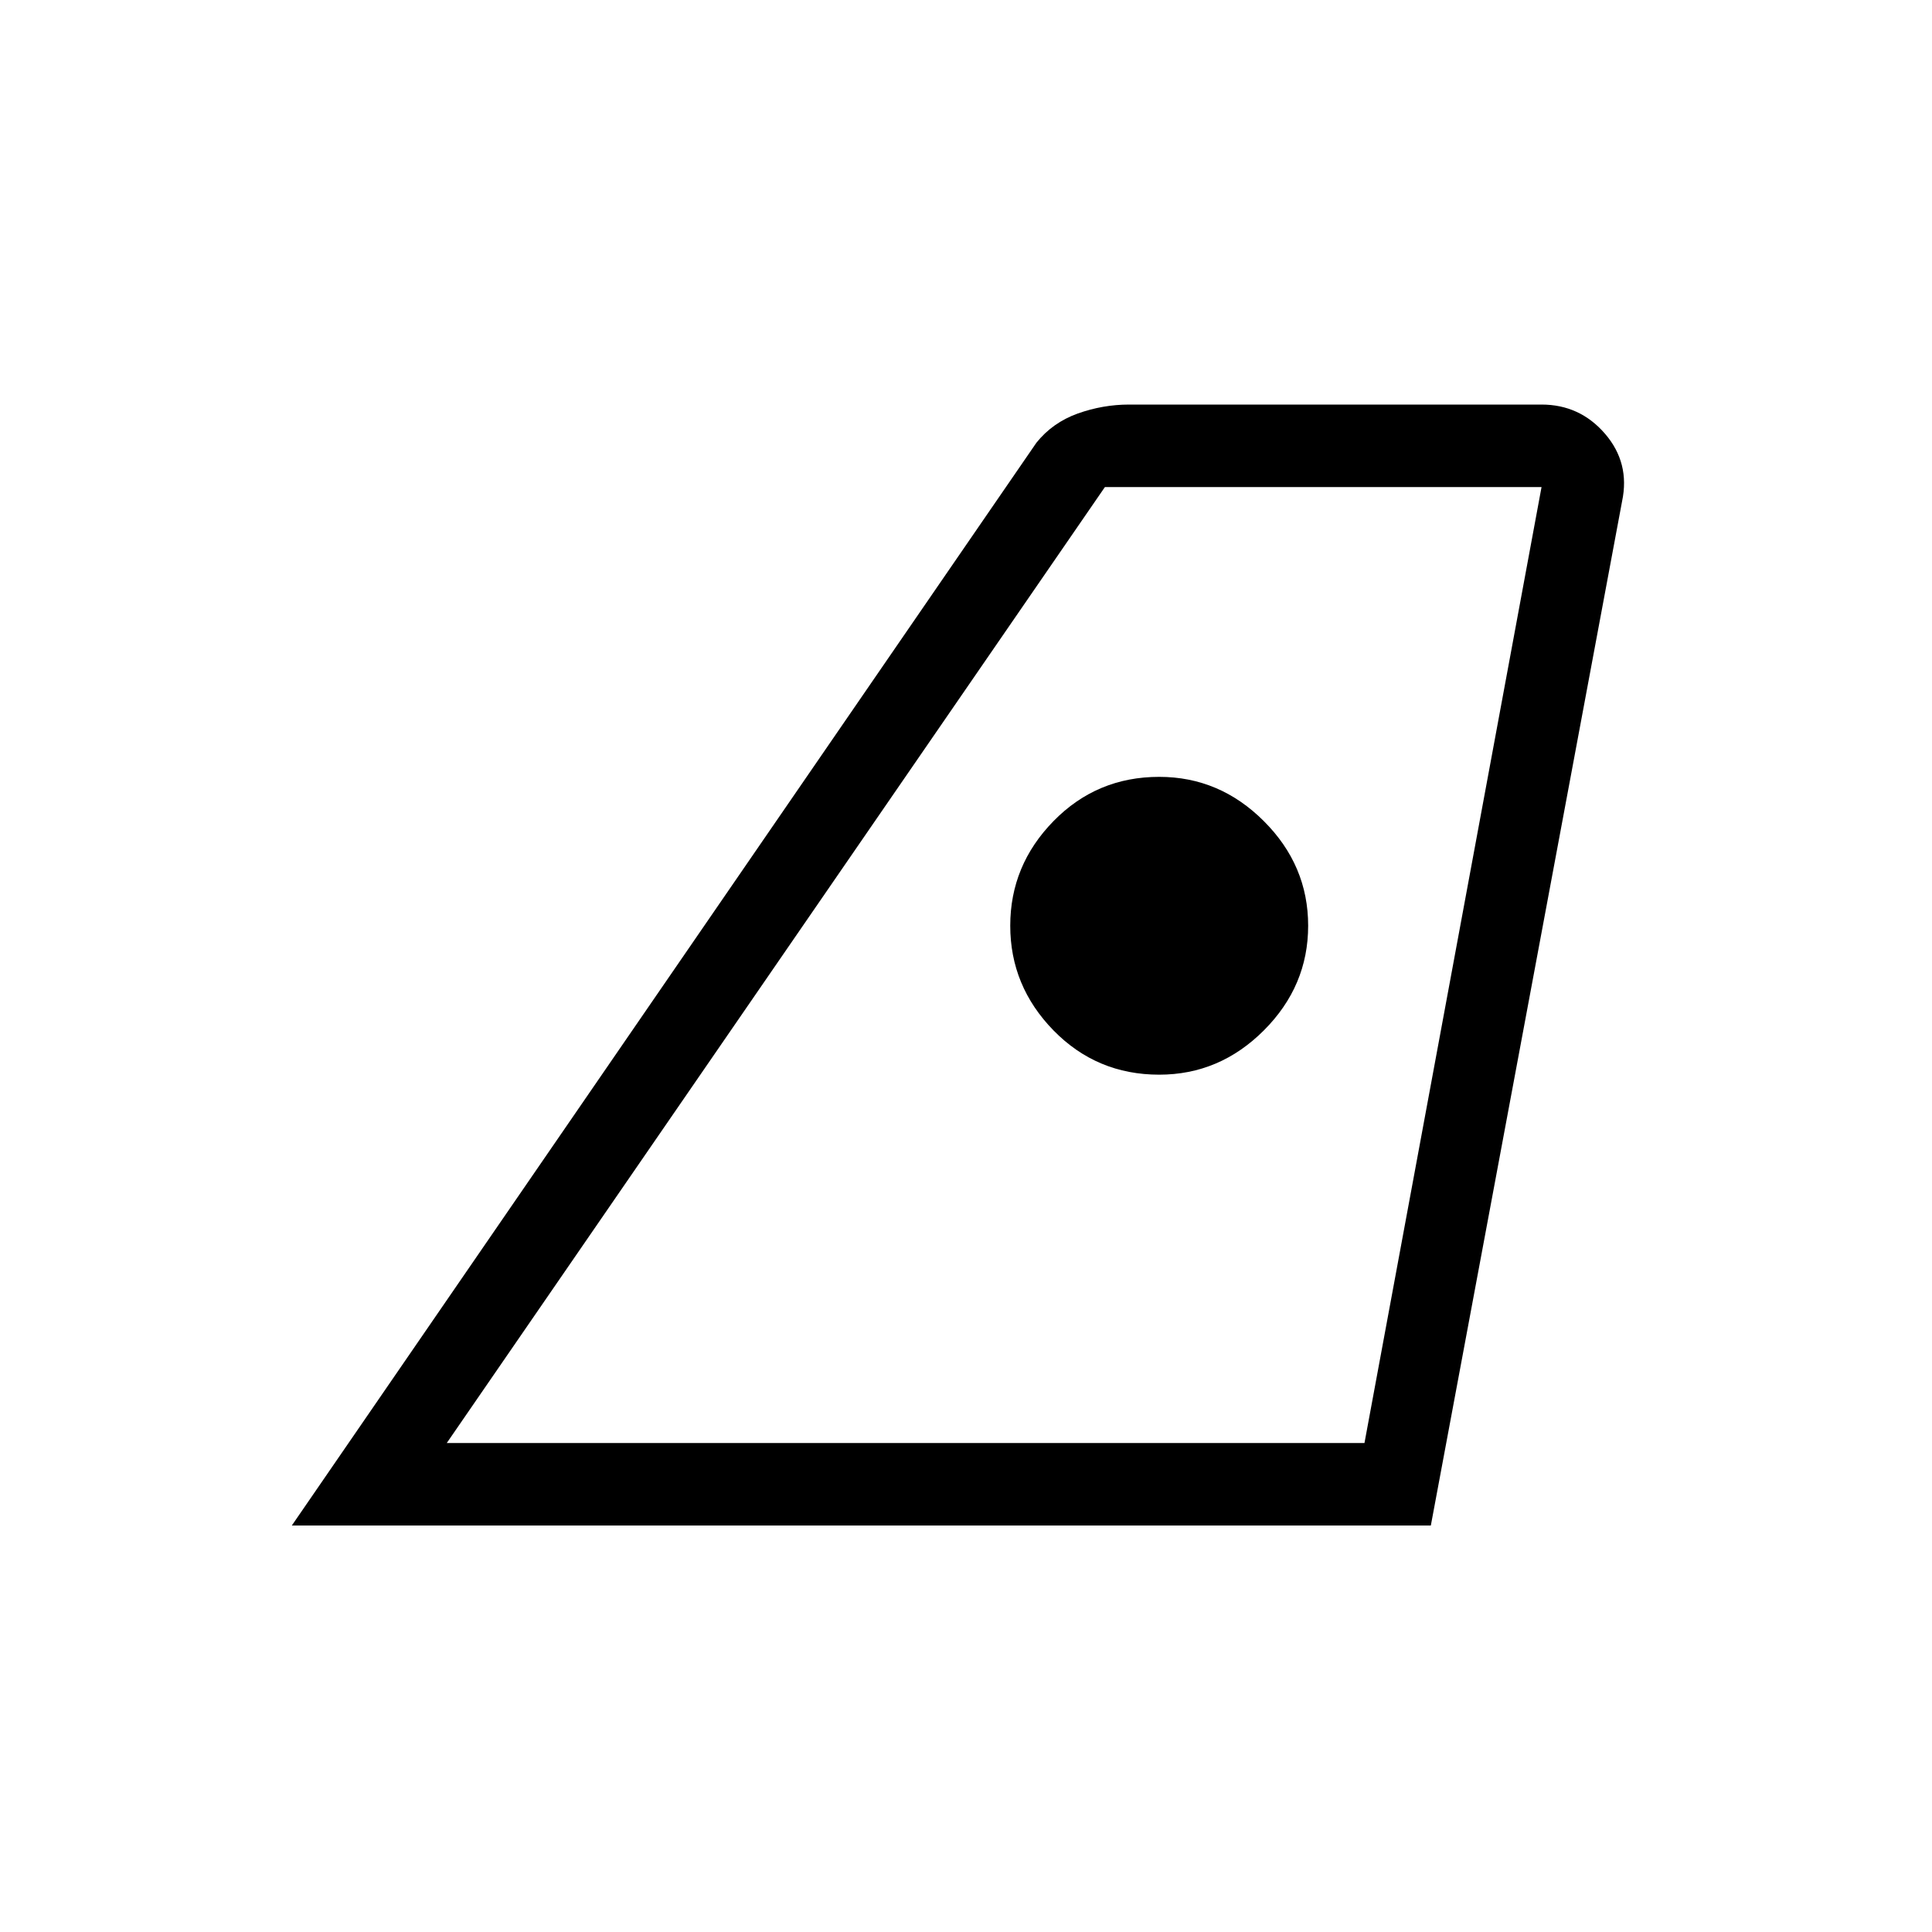 <svg xmlns="http://www.w3.org/2000/svg" height="20" width="20"><path d="M4.625 14.938h9.5l1.833-9.896h-4.52Zm-1.604.854 7.708-11.209q.167-.208.427-.302.261-.093.532-.093h4.27q.396 0 .657.302.26.302.177.698l-1.98 10.604ZM12 11.125q.625 0 1.083-.458.459-.459.459-1.084T13.083 8.5q-.458-.458-1.083-.458-.646 0-1.094.458-.448.458-.448 1.083t.448 1.084q.448.458 1.094.458Zm-7.375 3.813h9.5Z"/></svg>